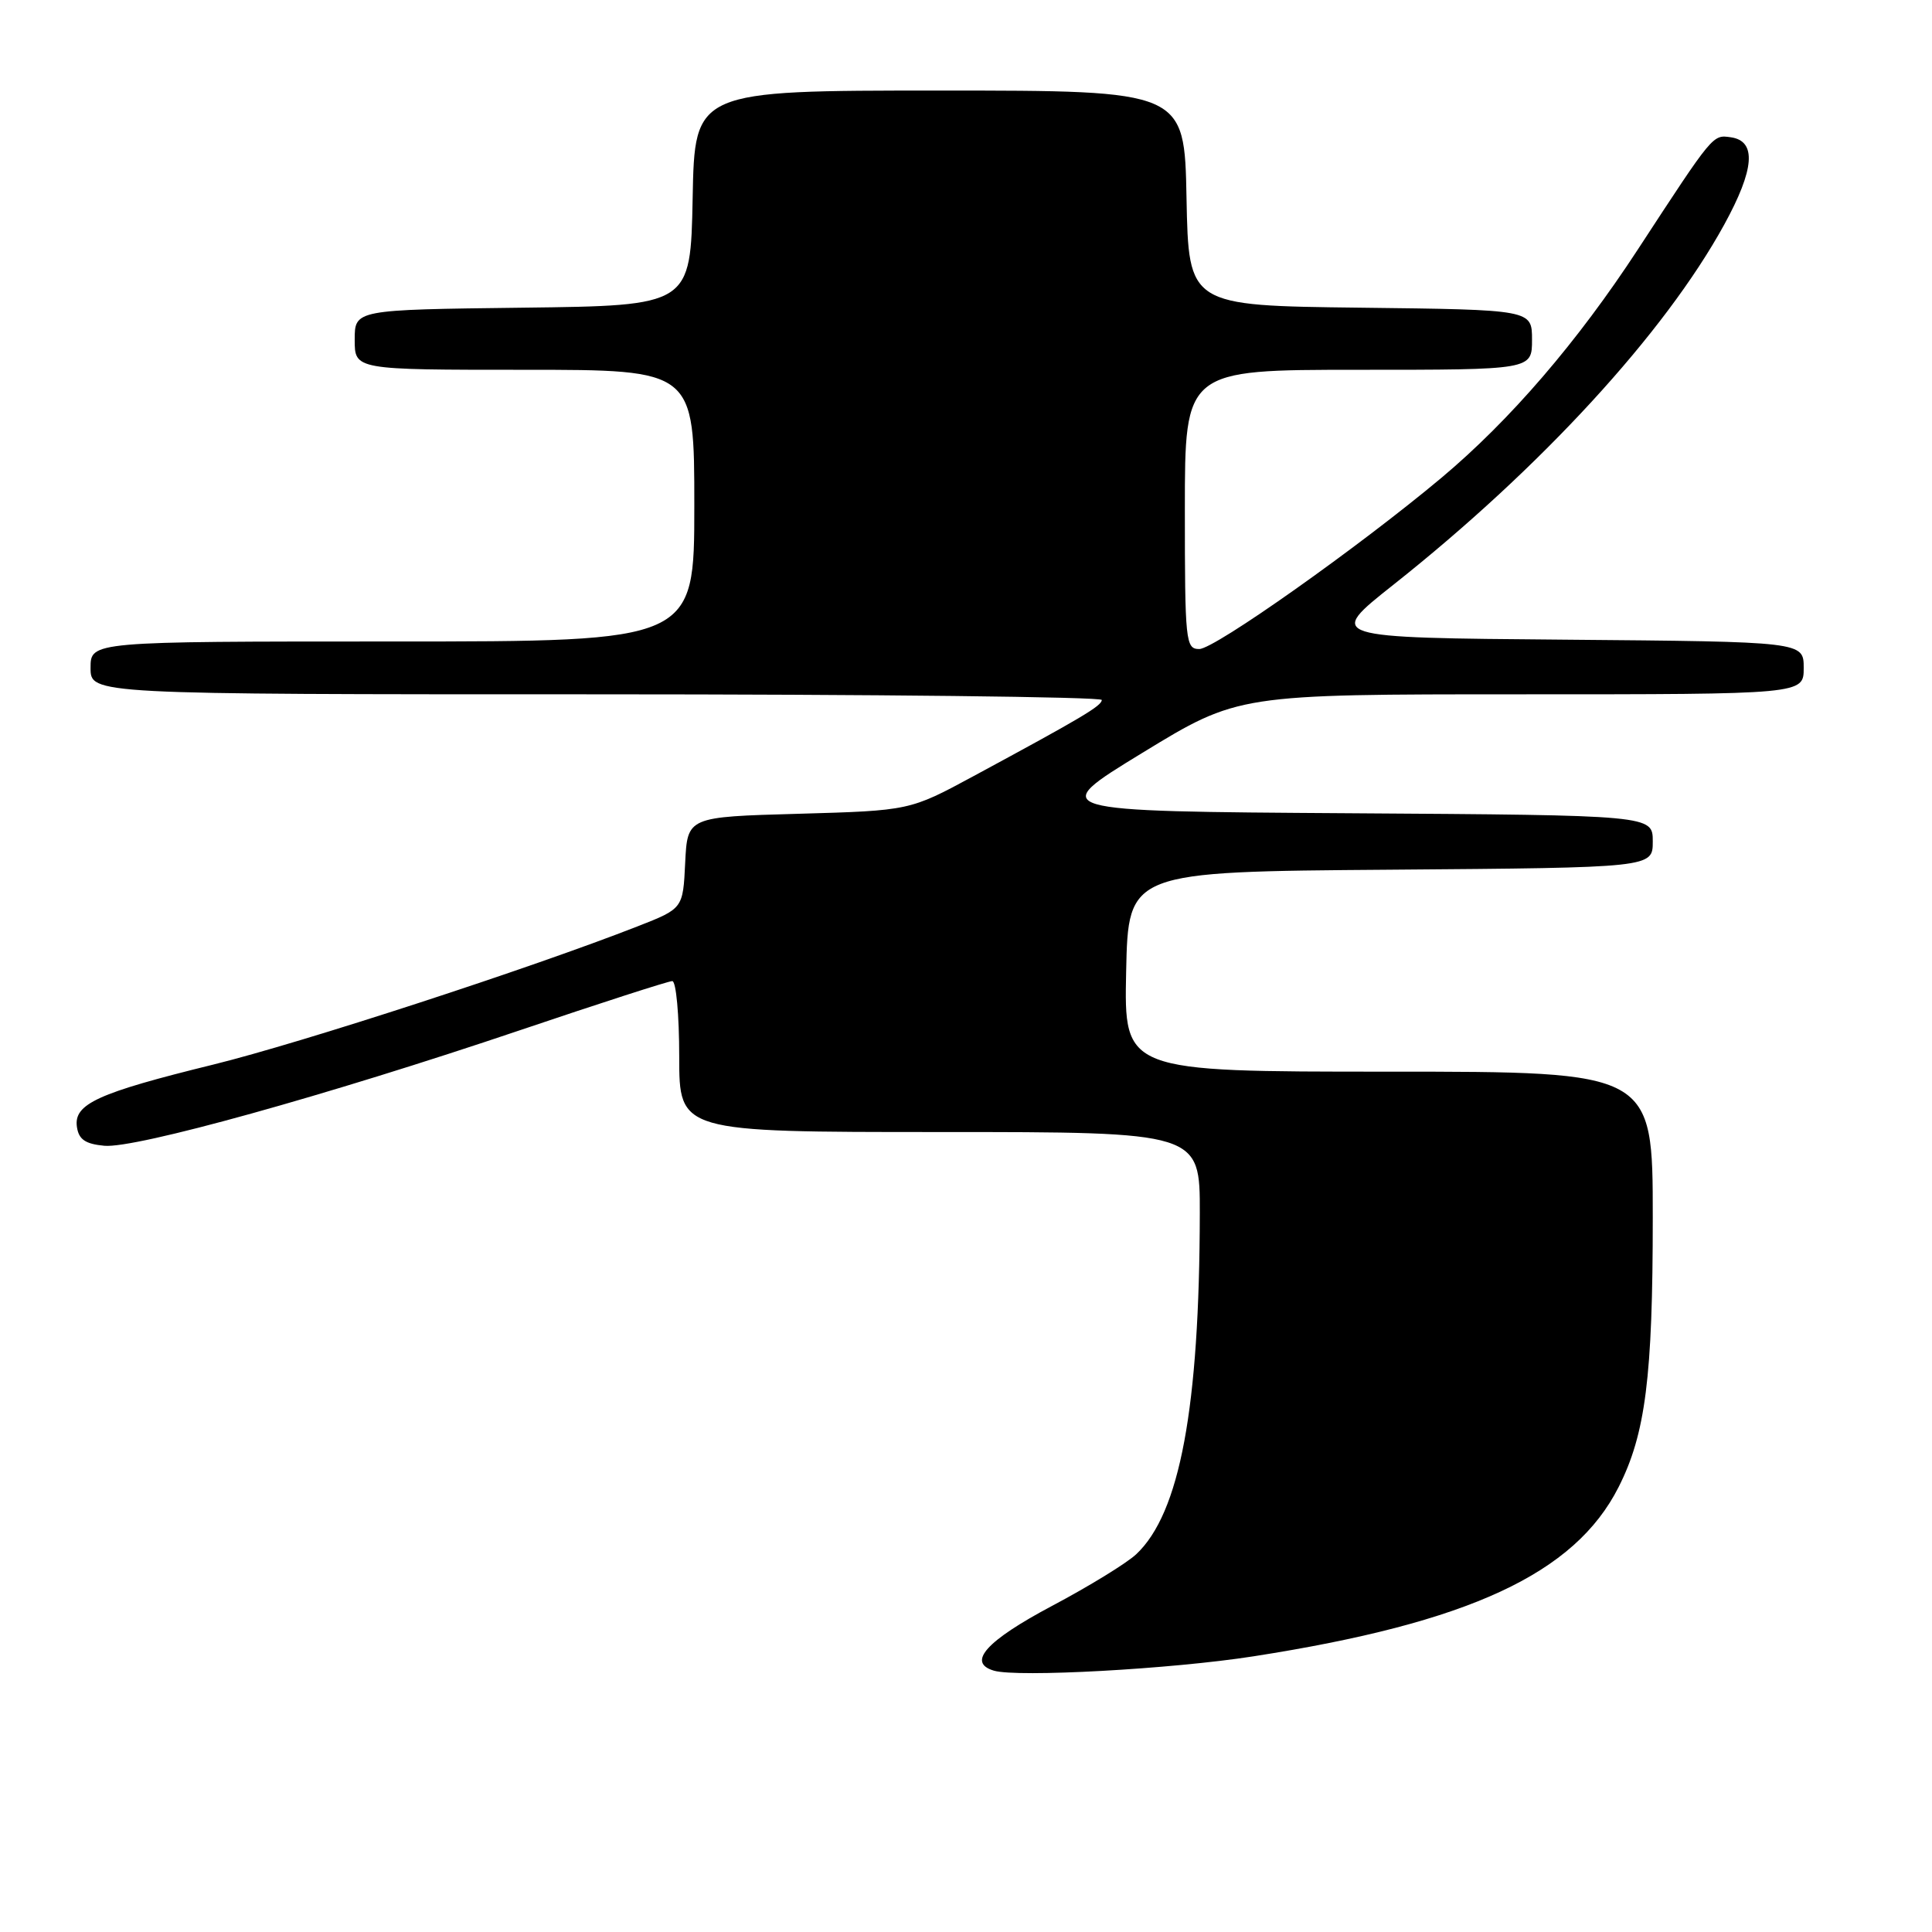 <?xml version="1.0" encoding="UTF-8" standalone="no"?>
<!DOCTYPE svg PUBLIC "-//W3C//DTD SVG 1.1//EN" "http://www.w3.org/Graphics/SVG/1.1/DTD/svg11.dtd" >
<svg xmlns="http://www.w3.org/2000/svg" xmlns:xlink="http://www.w3.org/1999/xlink" version="1.1" viewBox="0 0 256 256">
 <g >
 <path fill="currentColor"
d=" M 166.10 219.47 C 194.66 215.02 208.66 208.53 214.47 197.05 C 218.04 190.01 219.00 182.45 219.00 161.32 C 219.00 142.00 219.00 142.00 183.97 142.00 C 148.94 142.00 148.94 142.00 149.22 128.75 C 149.50 115.50 149.50 115.50 184.25 115.24 C 219.00 114.97 219.00 114.97 219.00 111.50 C 219.00 108.02 219.00 108.02 178.84 107.76 C 138.69 107.50 138.69 107.50 151.38 99.75 C 164.07 92.00 164.07 92.00 201.53 92.00 C 239.00 92.00 239.00 92.00 239.00 88.51 C 239.00 85.03 239.00 85.03 207.39 84.76 C 175.77 84.50 175.77 84.50 184.61 77.50 C 204.15 62.02 220.56 44.16 228.46 29.78 C 232.50 22.42 232.79 18.68 229.34 18.19 C 226.93 17.85 227.07 17.68 217.06 33.00 C 209.04 45.29 200.09 55.69 191.00 63.31 C 180.08 72.46 160.94 86.00 158.91 86.00 C 157.10 86.00 157.00 85.05 157.00 67.50 C 157.00 49.00 157.00 49.00 180.00 49.00 C 203.00 49.00 203.00 49.00 203.00 45.02 C 203.00 41.04 203.00 41.04 180.25 40.77 C 157.50 40.50 157.50 40.50 157.22 26.25 C 156.95 12.00 156.95 12.00 124.50 12.00 C 92.05 12.00 92.05 12.00 91.78 26.25 C 91.50 40.50 91.50 40.50 69.25 40.77 C 47.00 41.04 47.00 41.04 47.00 45.02 C 47.00 49.00 47.00 49.00 69.50 49.00 C 92.00 49.00 92.00 49.00 92.00 67.00 C 92.00 85.00 92.00 85.00 52.00 85.00 C 12.00 85.00 12.00 85.00 12.00 88.50 C 12.00 92.00 12.00 92.00 79.00 92.00 C 115.85 92.00 146.00 92.34 145.99 92.75 C 145.98 93.53 143.39 95.07 129.02 102.83 C 120.54 107.41 120.54 107.41 105.81 107.83 C 91.09 108.24 91.09 108.24 90.79 114.32 C 90.50 120.39 90.50 120.39 84.50 122.74 C 70.25 128.32 40.00 138.17 28.27 141.06 C 12.93 144.83 9.76 146.28 10.19 149.31 C 10.43 150.98 11.29 151.58 13.82 151.82 C 17.92 152.21 43.30 145.16 68.90 136.51 C 79.49 132.93 88.57 130.00 89.08 130.00 C 89.59 130.00 90.00 134.50 90.00 140.00 C 90.00 150.00 90.00 150.00 124.50 150.00 C 159.00 150.00 159.00 150.00 158.98 160.75 C 158.94 186.56 156.34 200.51 150.56 205.94 C 149.31 207.12 144.29 210.20 139.40 212.79 C 130.68 217.42 128.09 220.30 131.69 221.37 C 134.79 222.29 155.21 221.17 166.10 219.47 Z "/>
</g>
</svg>